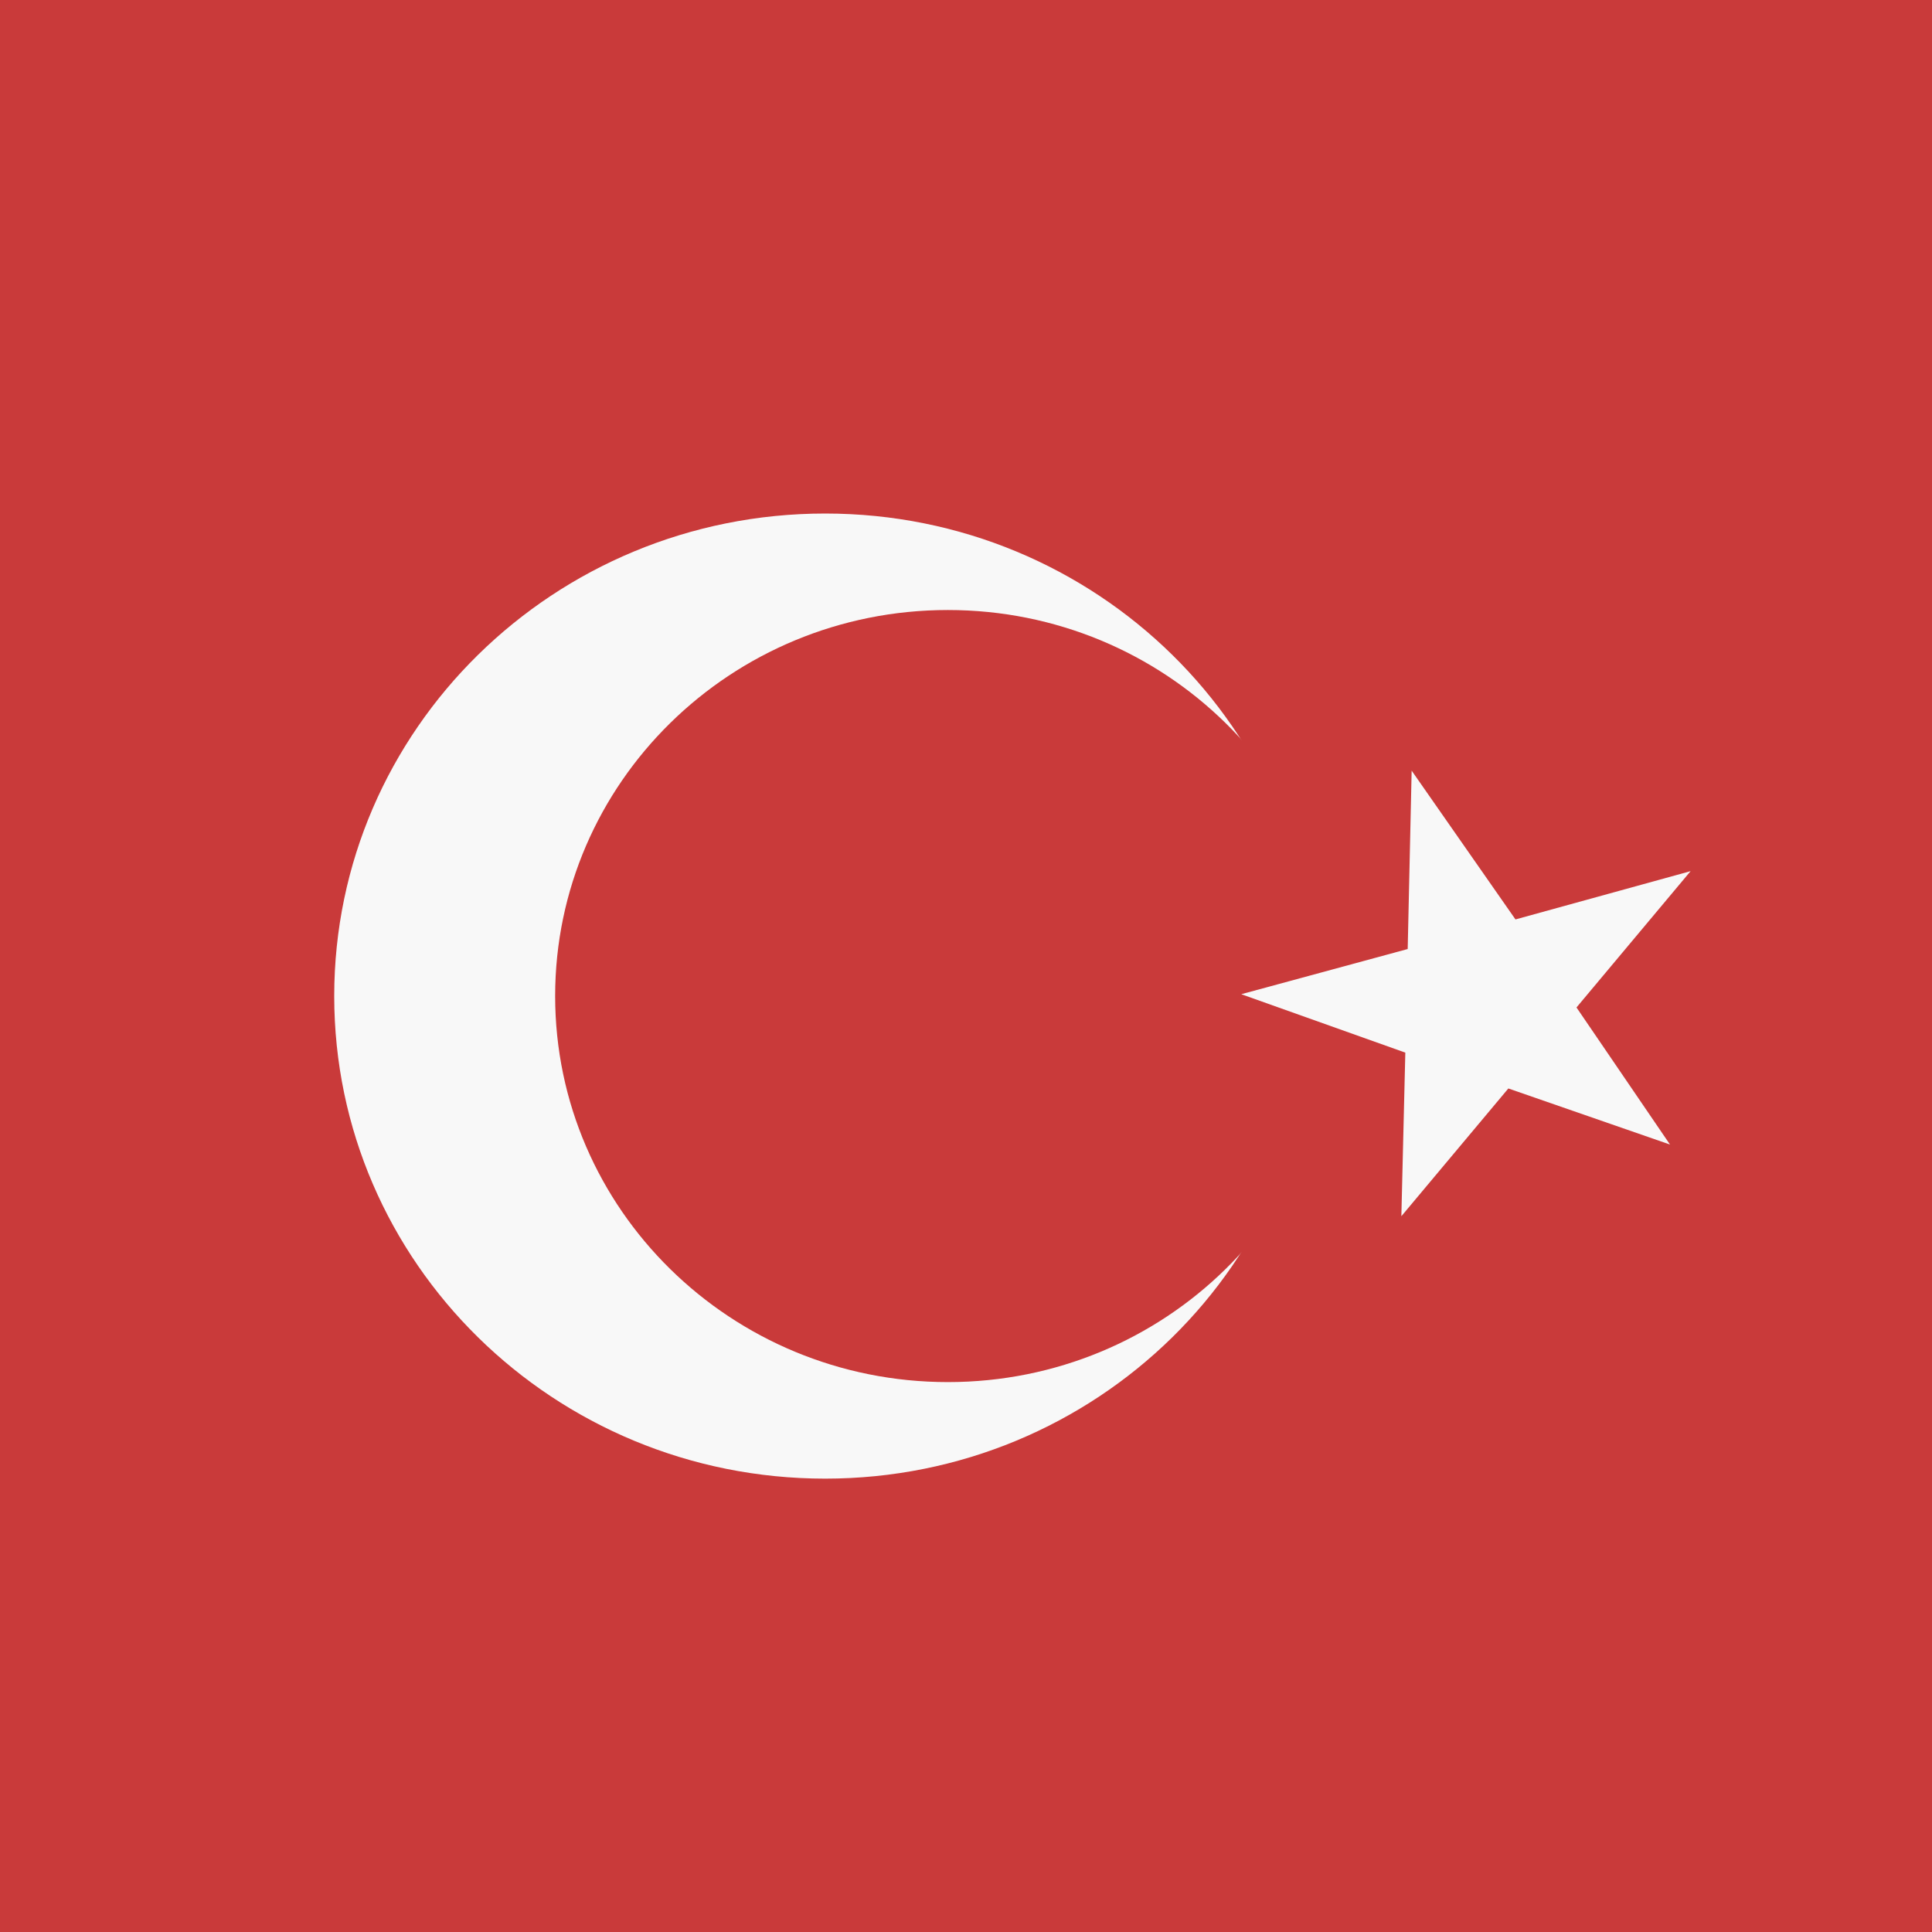 <svg xmlns="http://www.w3.org/2000/svg" height="512" width="512" viewBox="0 0 512 512">
  <g fill-rule="evenodd" fill="#2b2b2b">
    <path fill="#c93a3a" d="M0 0h512v512H0z"></path>
    <path d="M348.772 263.97c0 70.63-58.247 127.883-130.1 127.883S88.572 334.6 88.572 263.97s58.247-127.88 130.1-127.88 130.1 57.254 130.1 127.88z" fill="#f8f8f8"></path>
    <path d="M355.28 263.965c0 56.5-46.6 102.304-104.08 102.304s-104.08-45.804-104.08-102.305 46.598-102.303 104.08-102.303 104.08 45.803 104.08 102.303z" fill="#c93a3a"></path>
    <path d="M374.104 204.23l-1.05 47.272-44.103 11.973 43.474 15.482-1.05 43.35 28.352-33.853 42.842 14.863-24.782-36.332 30.242-36.125-46.413 12.798-27.512-39.428z" fill="#f8f8f8"></path>
  </g>
</svg>